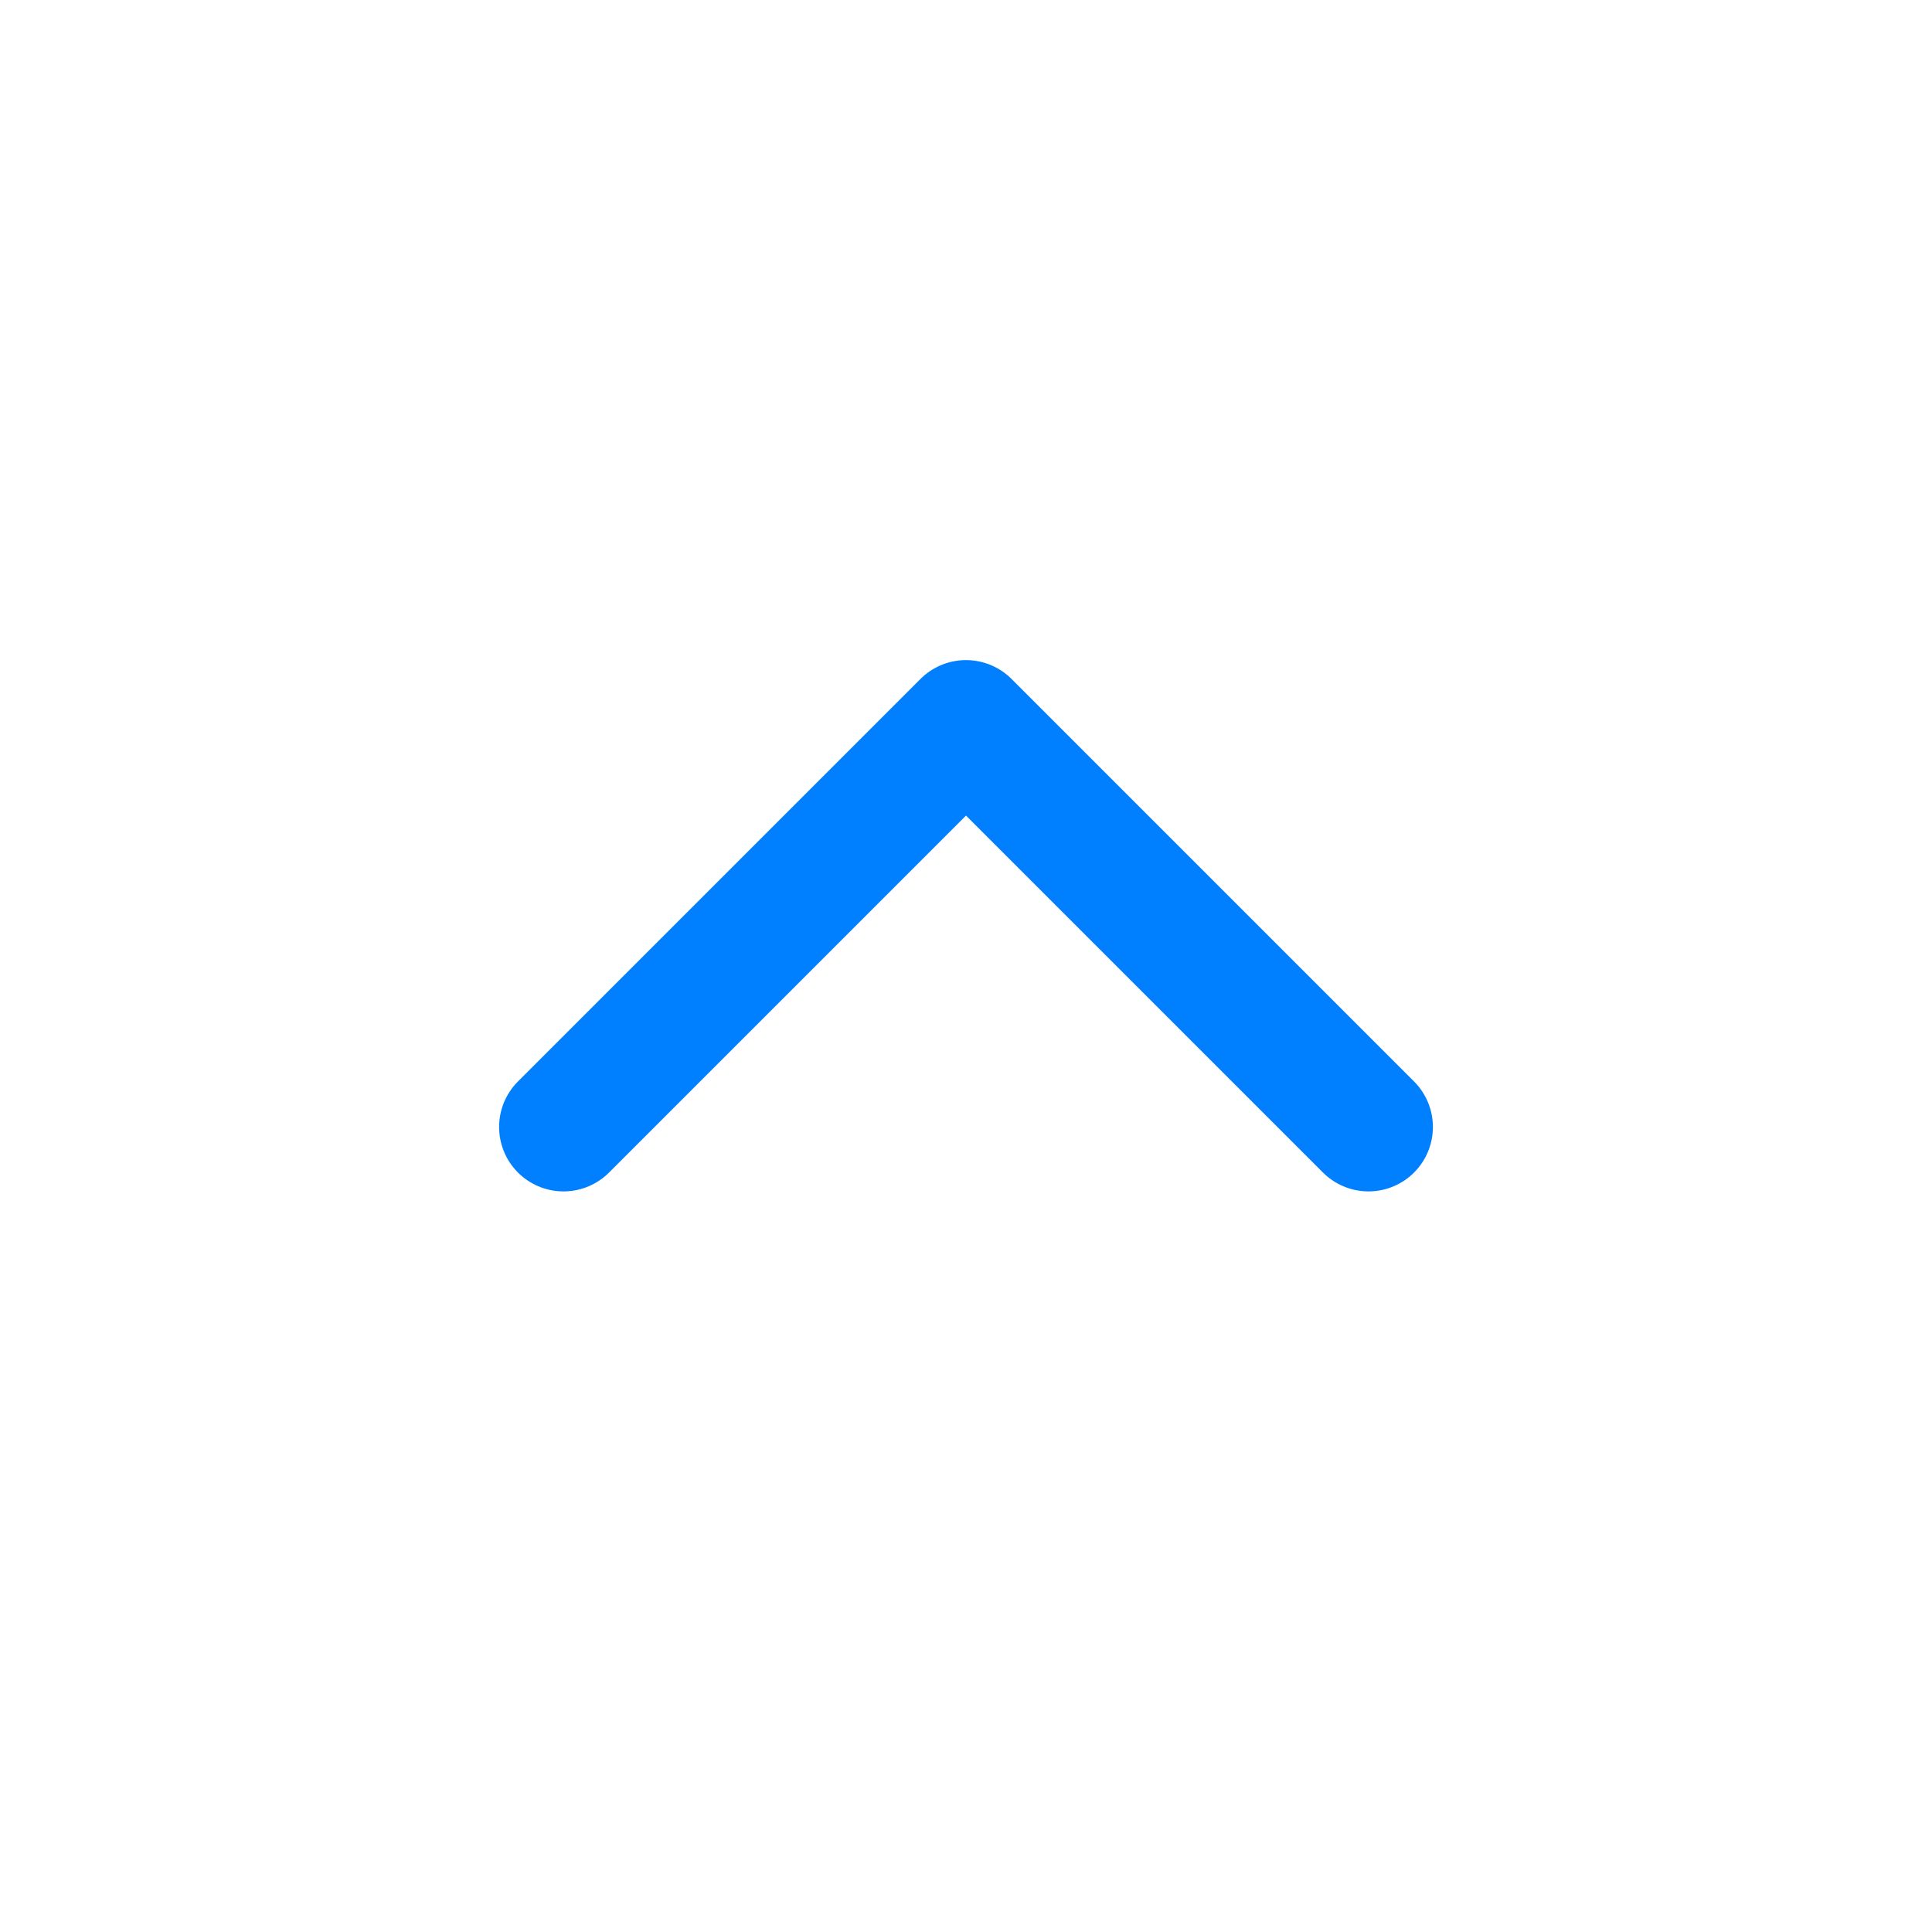 <svg xmlns="http://www.w3.org/2000/svg" width="18" height="18" viewBox="0 0 18 18" fill="none">
  <path d="M12.75 10.5L9 6.75L5.25 10.5" stroke="#0080FF" stroke-width="1.2" stroke-linecap="round" stroke-linejoin="round"/>
</svg>